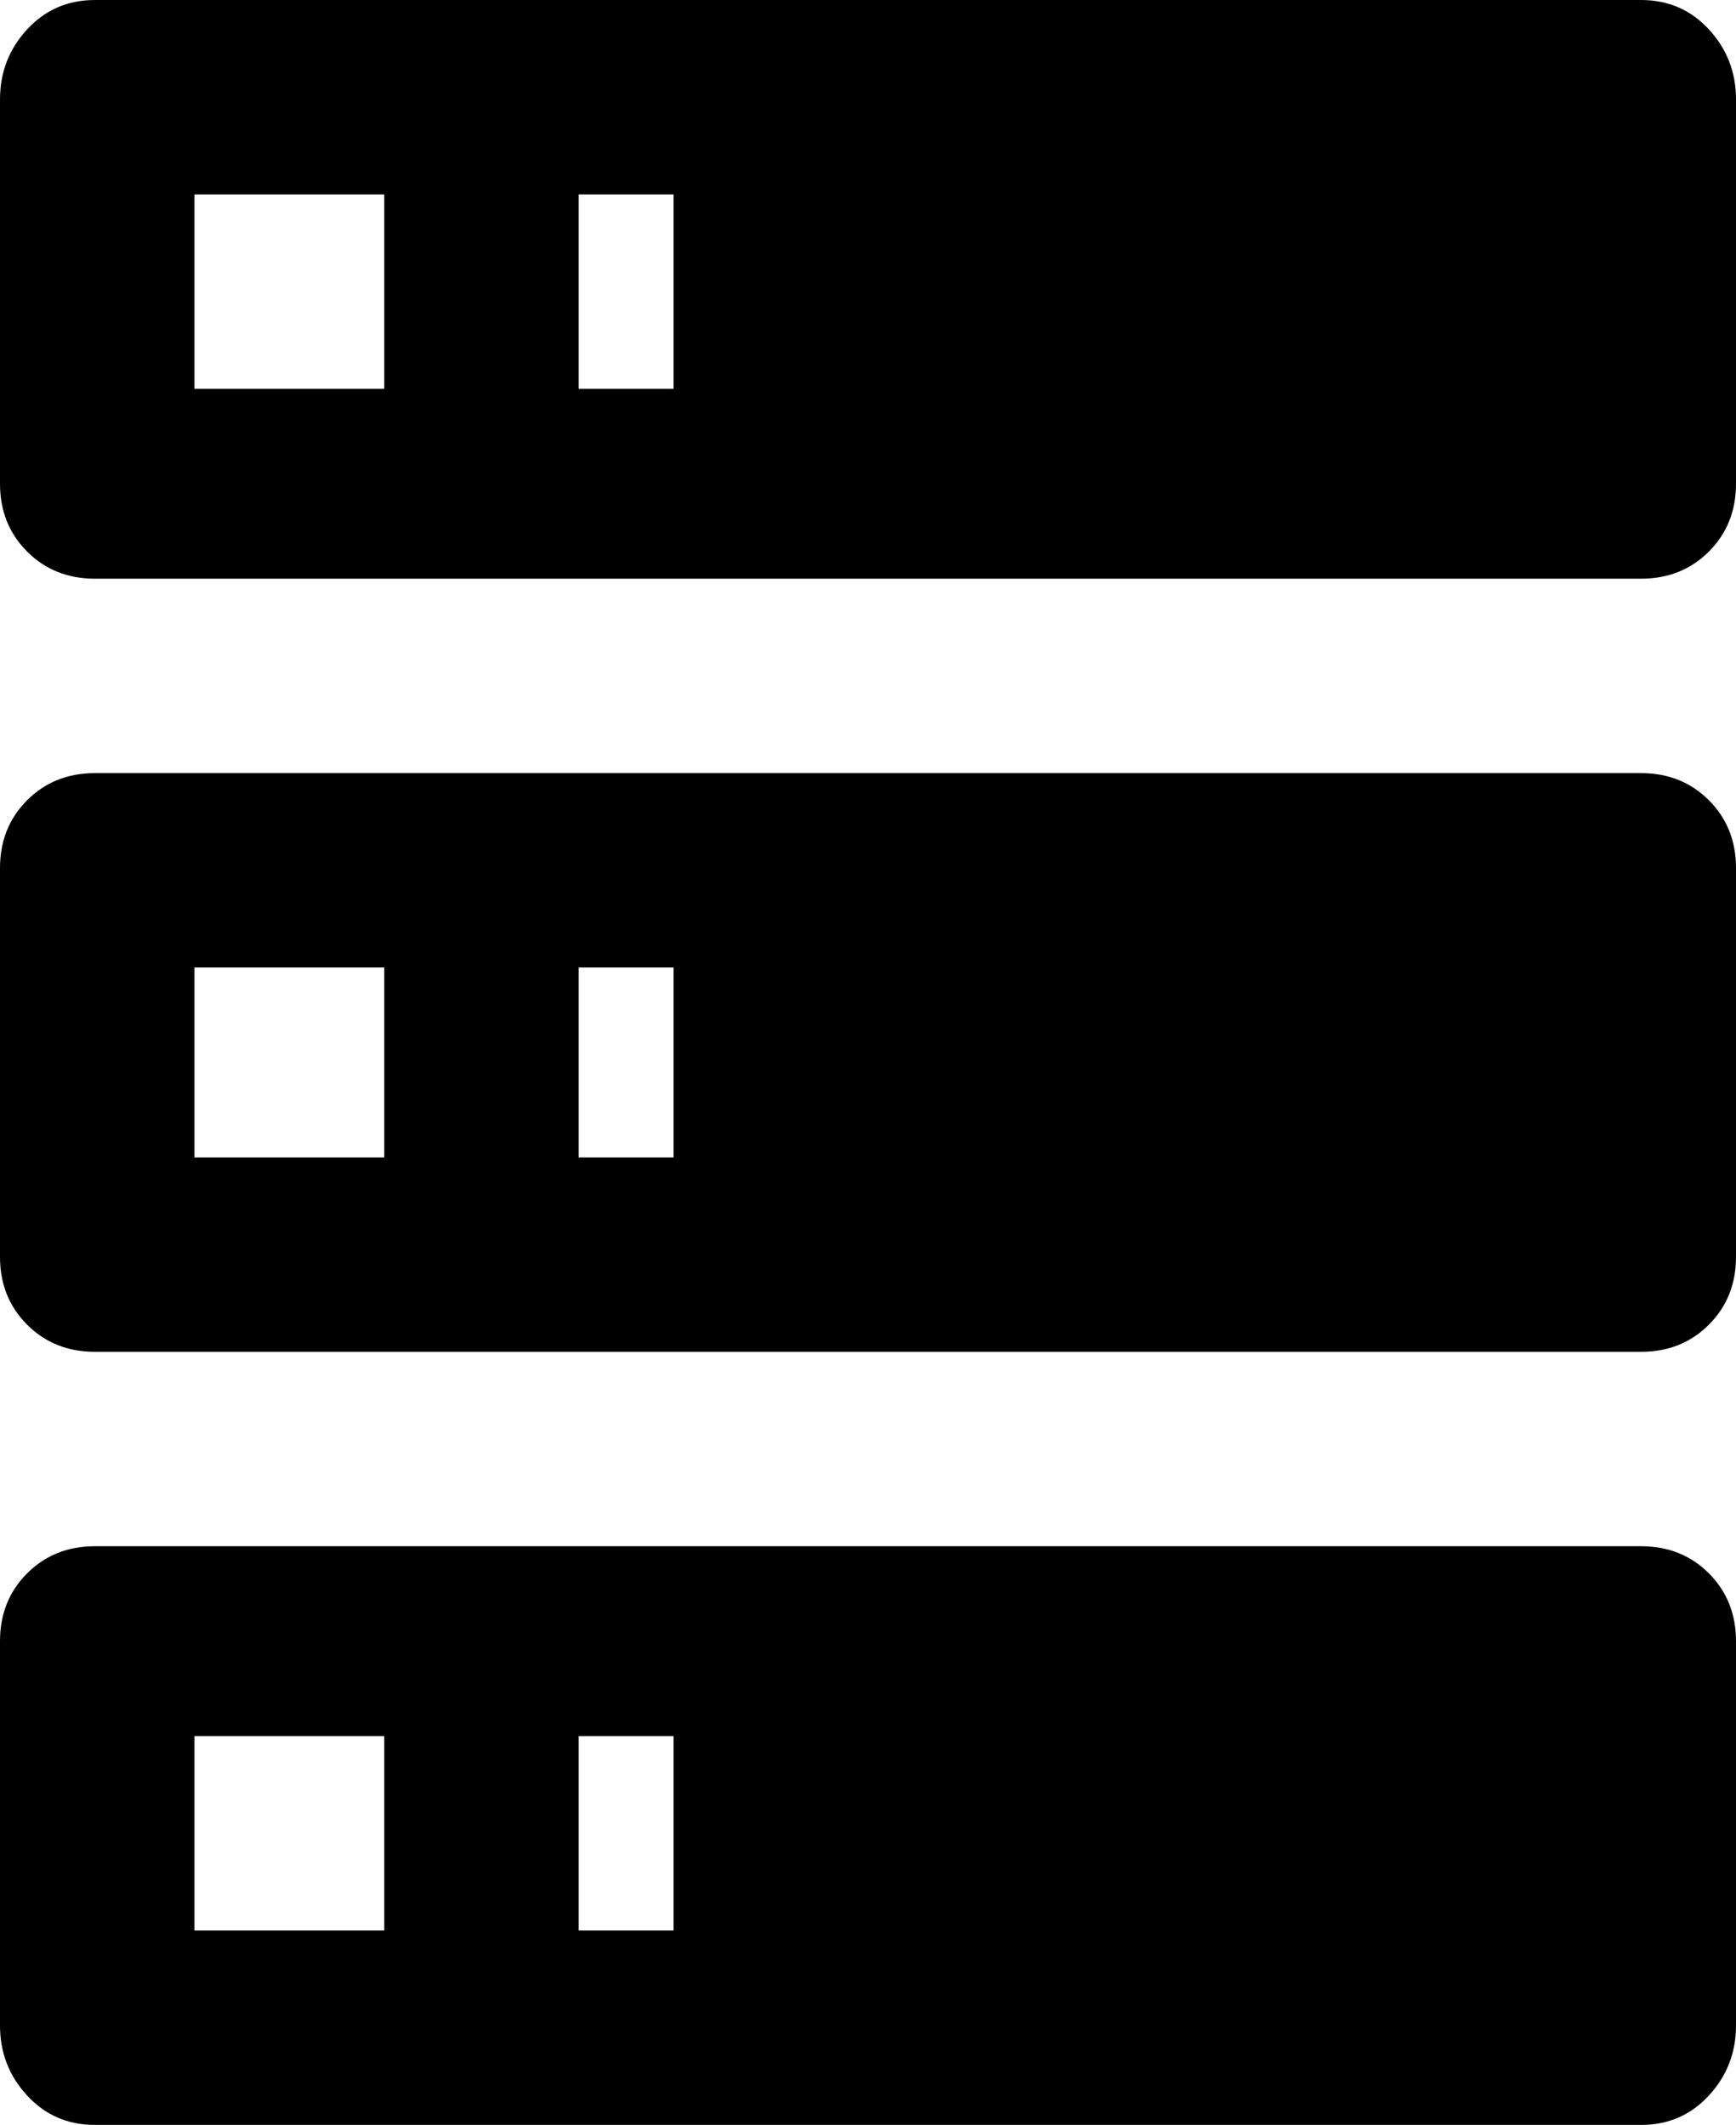 <svg xmlns="http://www.w3.org/2000/svg" viewBox="64 -43 384 470">
      <g transform="scale(1 -1) translate(0 -384)">
        <path d="M85 427H427Q436 427 442.0 420.5Q448 414 448 405V320Q448 311 442.0 305.0Q436 299 427 299H85Q76 299 70.0 305.0Q64 311 64 320V405Q64 414 70.0 420.5Q76 427 85 427ZM85 256H427Q436 256 442.0 250.0Q448 244 448 235V149Q448 140 442.0 134.0Q436 128 427 128H85Q76 128 70.0 134.0Q64 140 64 149V235Q64 244 70.0 250.0Q76 256 85 256ZM85 85H427Q436 85 442.0 79.0Q448 73 448 64V-21Q448 -30 442.0 -36.5Q436 -43 427 -43H85Q76 -43 70.0 -36.5Q64 -30 64 -21V64Q64 73 70.0 79.0Q76 85 85 85ZM192 341H213V384H192ZM192 171H213V213H192ZM192 0H213V43H192ZM107 384V341H149V384ZM107 213V171H149V213ZM107 43V0H149V43Z" />
      </g>
    </svg>